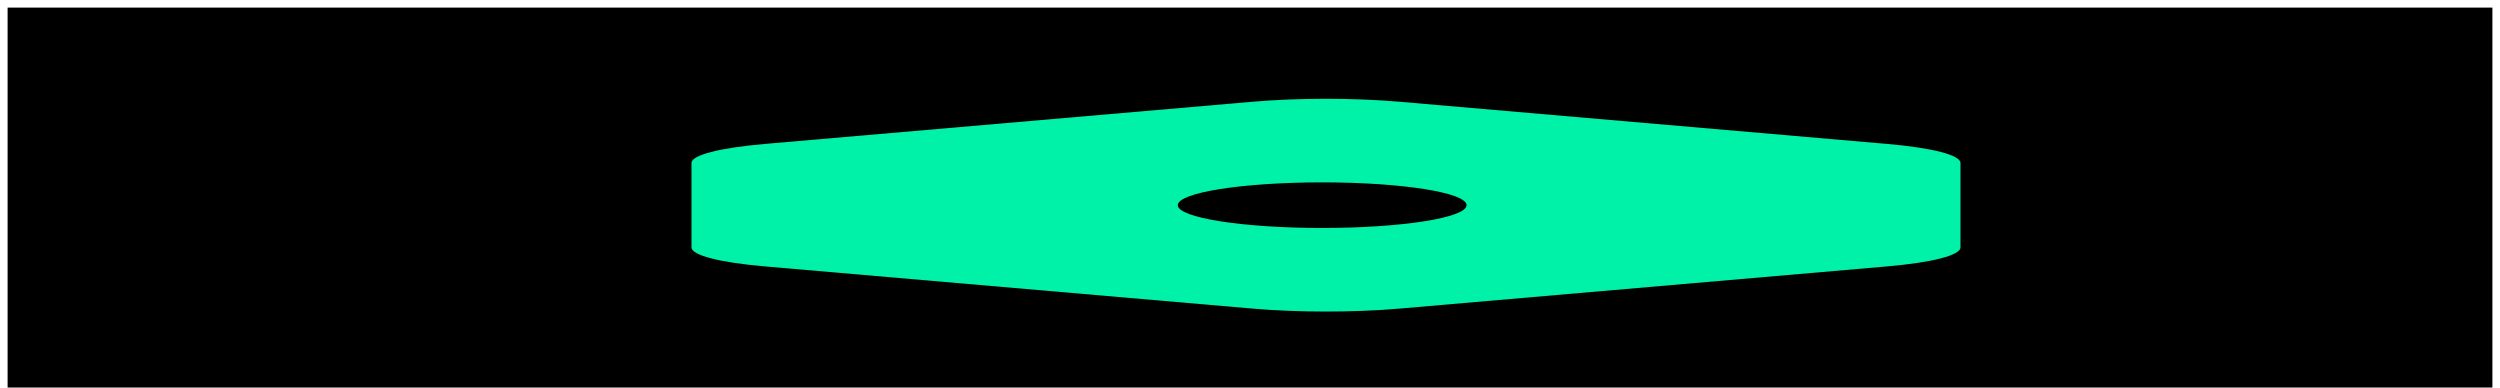 <svg width="329" height="51" xmlns="http://www.w3.org/2000/svg" xmlns:xlink="http://www.w3.org/1999/xlink" overflow="hidden"><defs><clipPath id="clip0"><rect x="73" y="292" width="329" height="51"/></clipPath></defs><g clip-path="url(#clip0)" transform="translate(-73 -292)"><path d="M74 293 401 293 401 343 74 343Z" fill-rule="evenodd"/><path d="M257.142 305.387 321.358 310.942C327.325 311.459 331 312.412 331 313.445L331 324.555C331 325.587 327.325 326.541 321.358 327.058L257.142 332.613C251.176 333.129 243.825 333.129 237.858 332.613L173.642 327.058C167.675 326.541 164 325.587 164 324.555L164 313.445C164 312.412 167.675 311.459 173.642 310.942L237.858 305.387C243.825 304.871 251.176 304.871 257.142 305.387Z" fill="#00F2A9" fill-rule="evenodd"/><path d="M266 319C266 320.657 257.494 322 247 322 236.507 322 228 320.657 228 319 228 317.343 236.507 316 247 316 257.494 316 266 317.343 266 319Z" fill-rule="evenodd"/></g></svg>